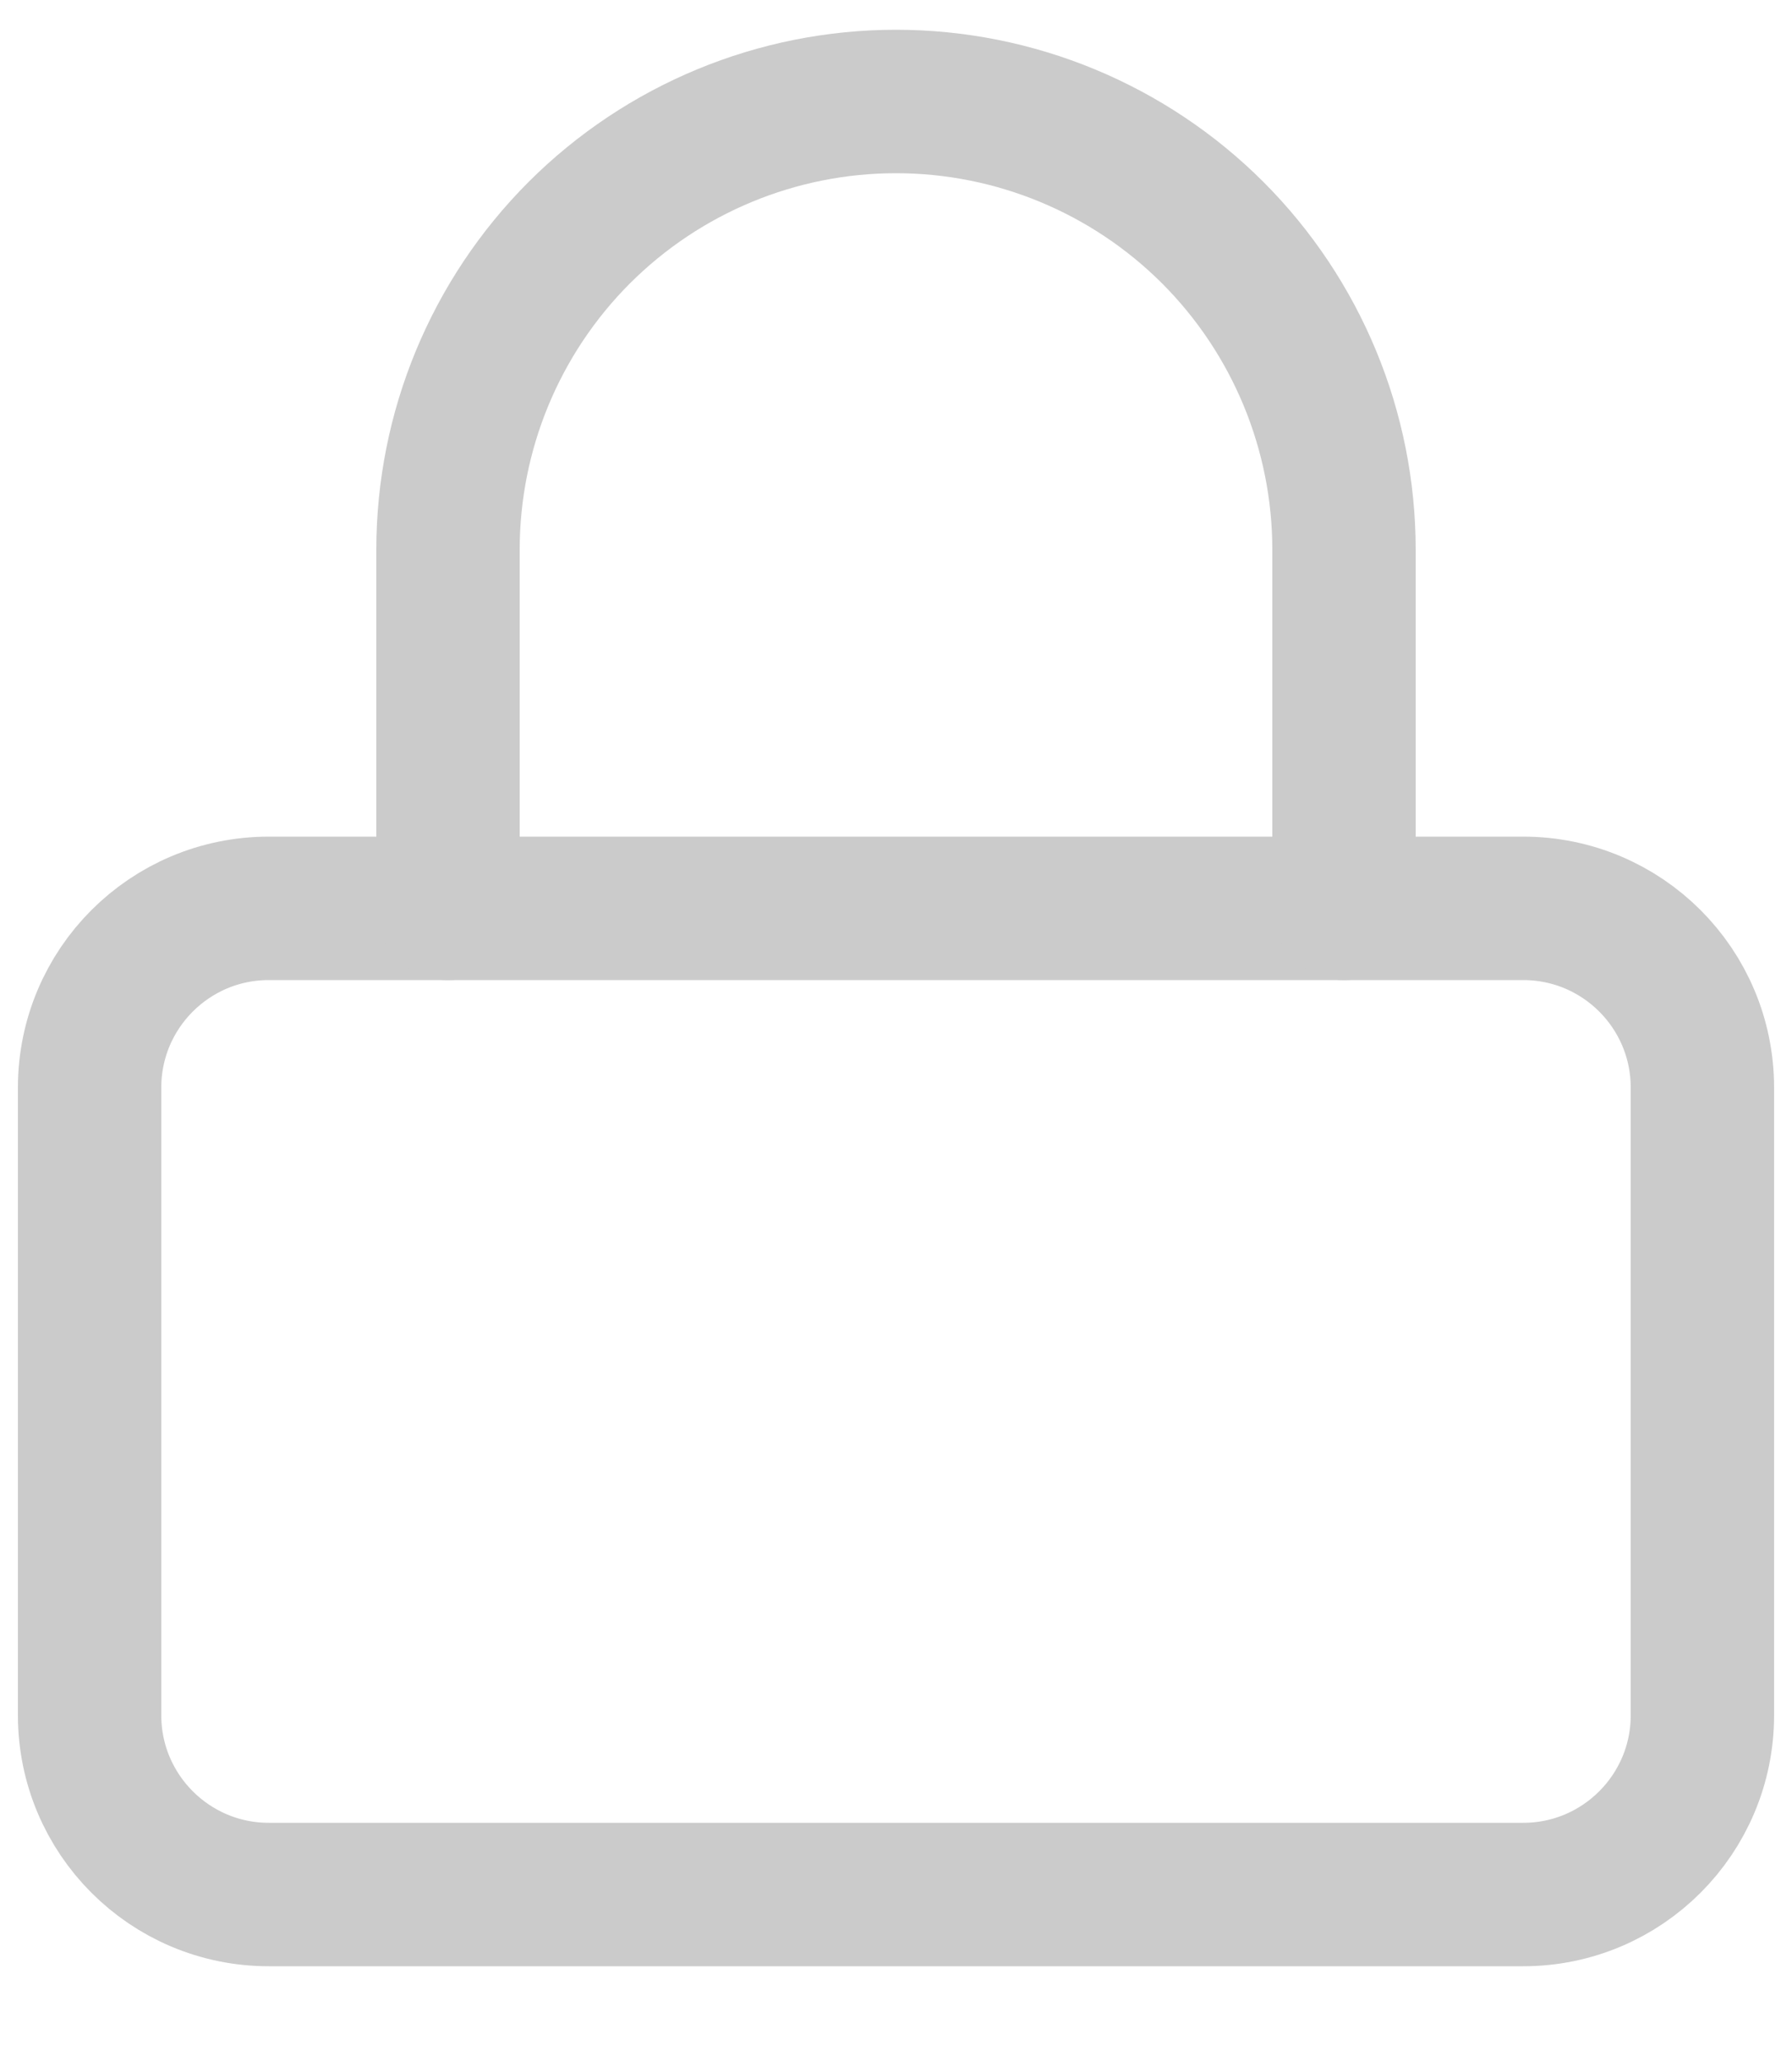 <svg width="20" height="23" viewBox="0 0 20 23" fill="none" xmlns="http://www.w3.org/2000/svg">
<g clip-path="url(#clip0_1296_39549)">
<path d="M17 10.132H3C1.895 10.132 1 11.027 1 12.132V19.132C1 20.236 1.895 21.132 3 21.132H17C18.105 21.132 19 20.236 19 19.132V12.132C19 11.027 18.105 10.132 17 10.132Z" stroke="#CBCBCB" stroke-width="1.6" stroke-linecap="round" stroke-linejoin="round"/>
<path d="M5 10.132V6.132C5 4.806 5.527 3.534 6.464 2.596C7.402 1.659 8.674 1.132 10 1.132C11.326 1.132 12.598 1.659 13.536 2.596C14.473 3.534 15 4.806 15 6.132V10.132" stroke="#CBCBCB" stroke-width="1.6" stroke-linecap="round" stroke-linejoin="round"/>
</g>
<defs>
<clipPath id="clip0_1296_39549">
<rect width="20" height="22" fill="white" transform="translate(0 0.132)"/>
</clipPath>
</defs>
</svg>
